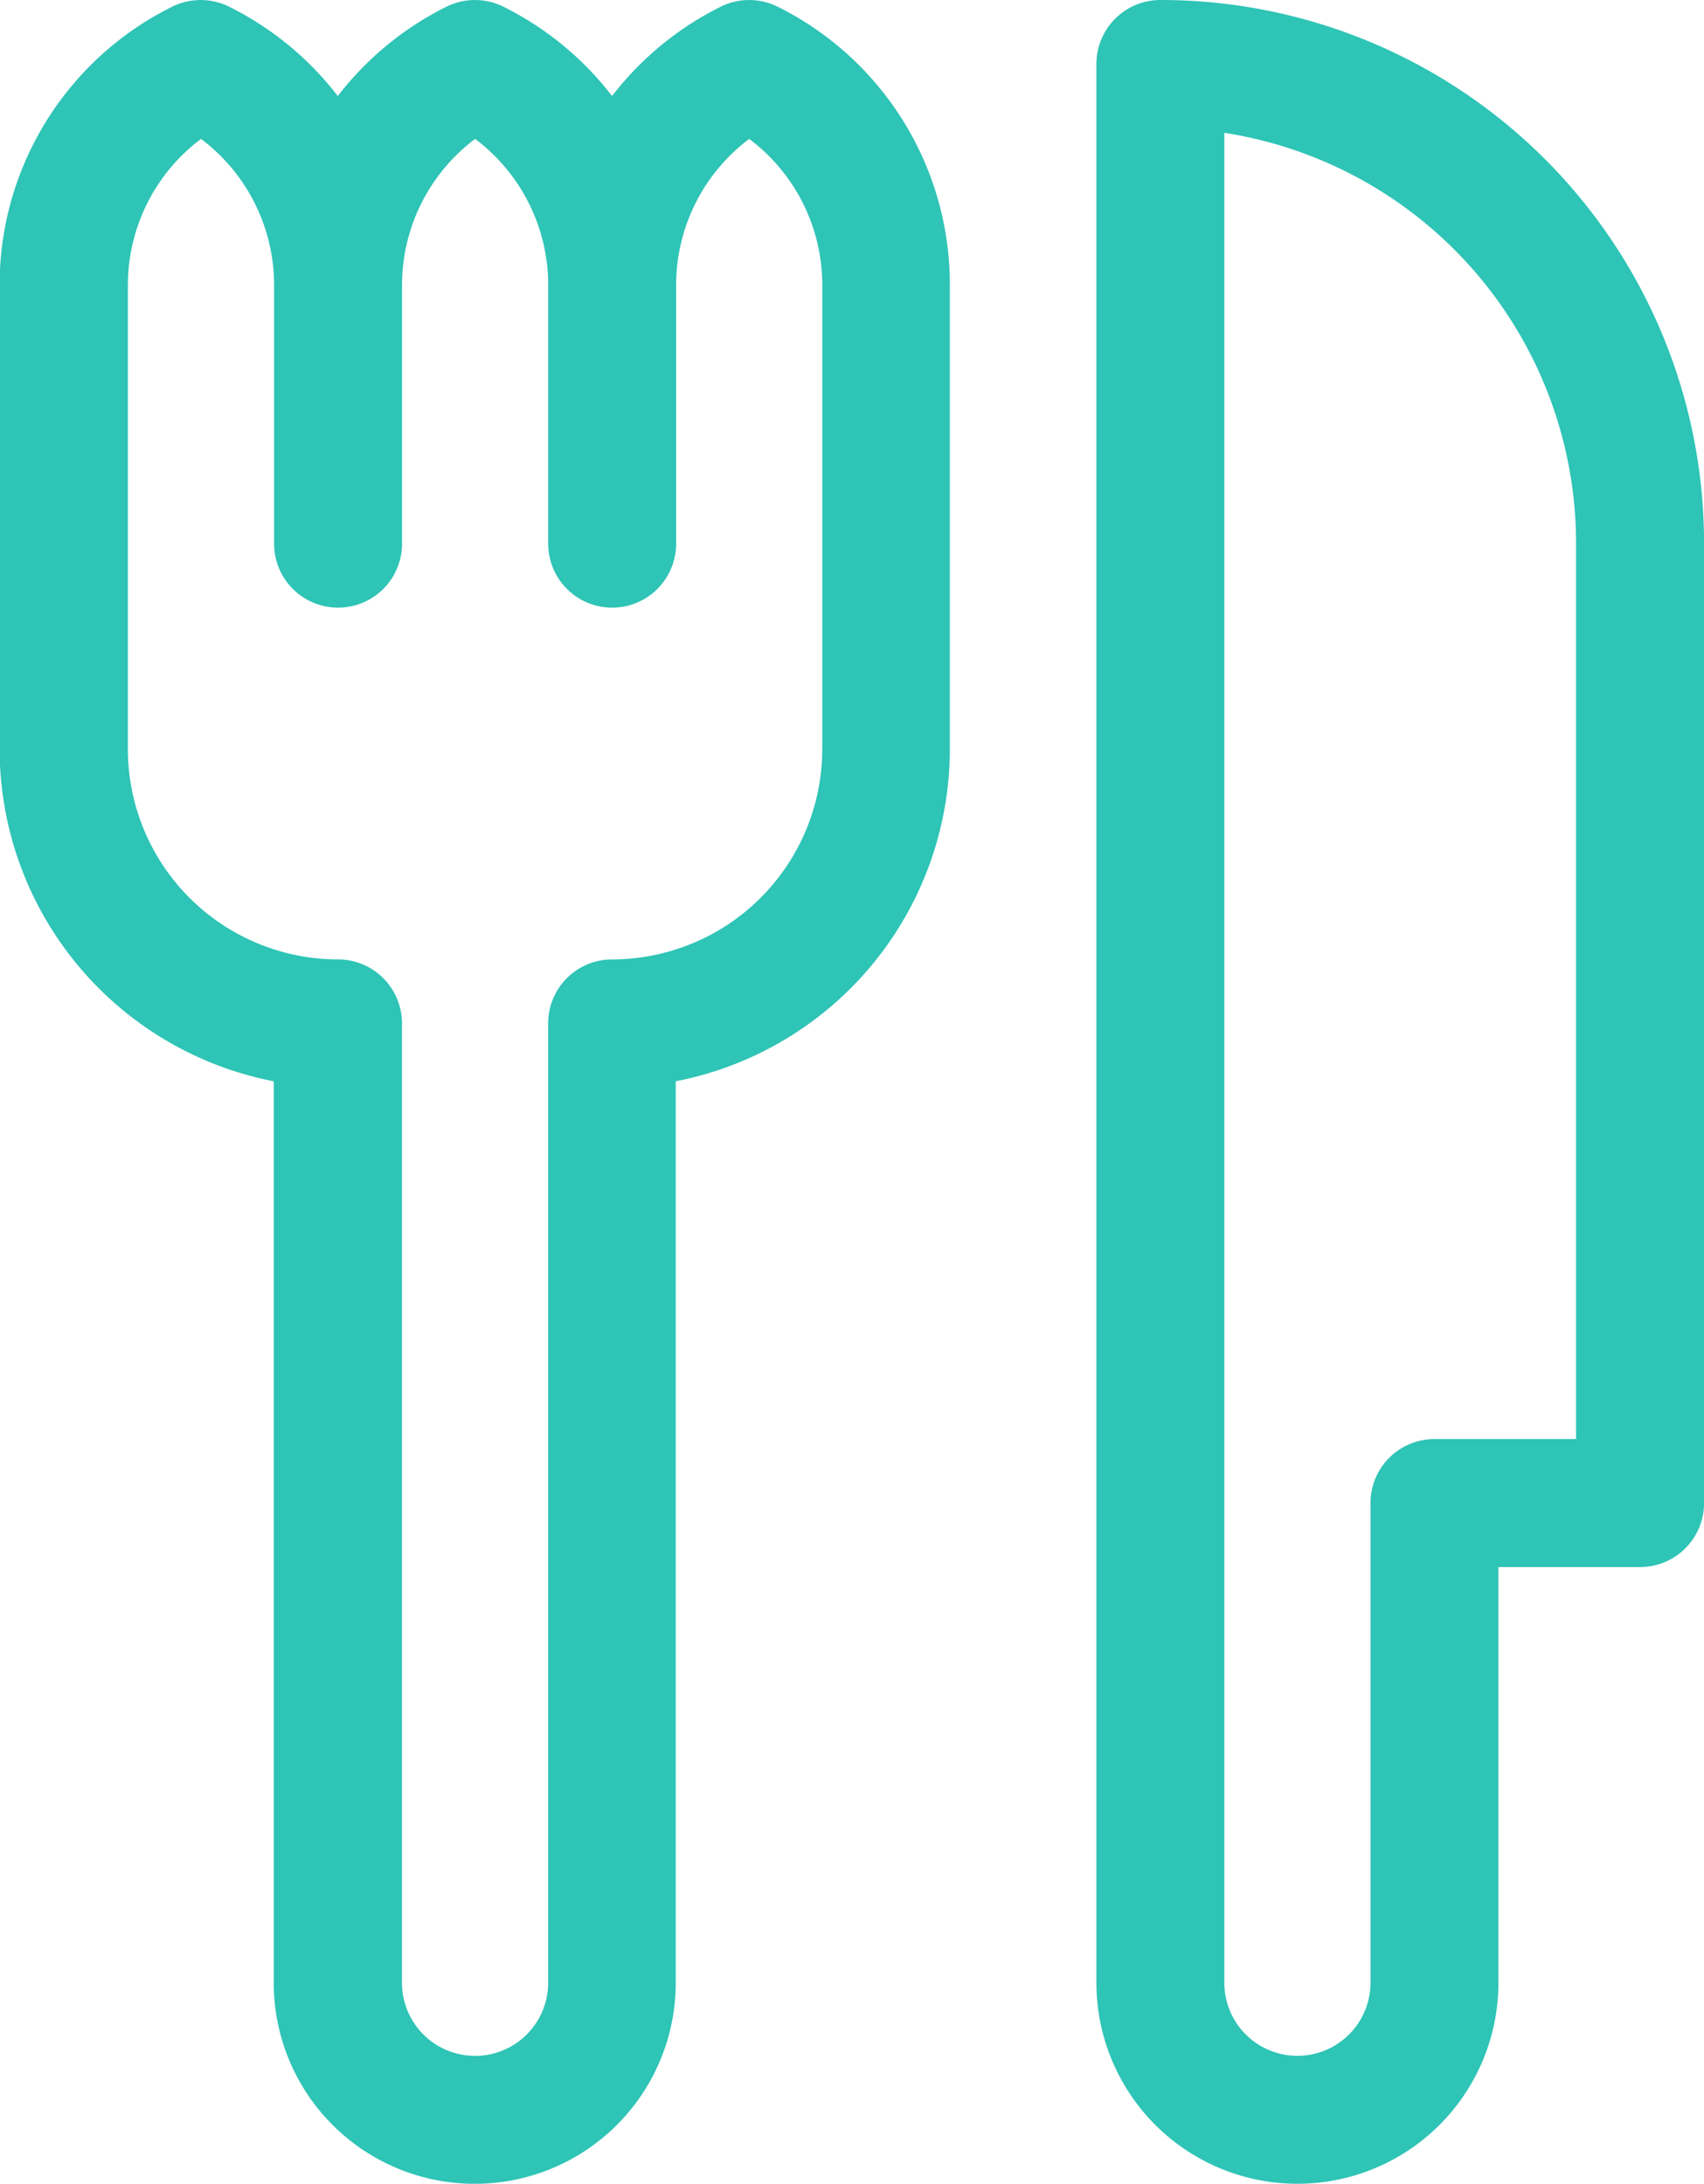 <svg xmlns="http://www.w3.org/2000/svg" width="31.407" height="40.247" viewBox="0 0 31.407 40.247"><defs><style>.a{fill:#2ec4b6;}</style></defs><g transform="translate(-56.233)"><path class="a" d="M70.569.125a1.179,1.179,0,0,0-1.055,0,5.759,5.759,0,0,0-2,1.645,5.758,5.758,0,0,0-2-1.645,1.179,1.179,0,0,0-1.055,0,5.759,5.759,0,0,0-2,1.645,5.758,5.758,0,0,0-2-1.645,1.179,1.179,0,0,0-1.055,0,5.718,5.718,0,0,0-3.178,5.141v8.543a6.242,6.242,0,0,0,5.052,6.119V36.543a3.705,3.705,0,1,0,7.41,0V19.928a6.242,6.242,0,0,0,5.052-6.119V5.266A5.718,5.718,0,0,0,70.569.125Zm.819,13.684a3.877,3.877,0,0,1-3.873,3.873,1.179,1.179,0,0,0-1.179,1.179V36.543a1.347,1.347,0,1,1-2.694,0V18.861a1.179,1.179,0,0,0-1.179-1.179,3.877,3.877,0,0,1-3.873-3.873V5.266A3.369,3.369,0,0,1,59.938,2.56a3.369,3.369,0,0,1,1.347,2.706V10.02a1.179,1.179,0,1,0,2.358,0V5.266A3.369,3.369,0,0,1,64.99,2.56a3.369,3.369,0,0,1,1.347,2.706V10.02a1.179,1.179,0,1,0,2.358,0V5.266A3.369,3.369,0,0,1,70.042,2.56a3.369,3.369,0,0,1,1.347,2.706v8.543Z" transform="translate(0 0)"/><path class="a" d="M314.479,0A1.179,1.179,0,0,0,313.3,1.179V36.542a3.705,3.705,0,1,0,7.41,0V28.881h2.61A1.179,1.179,0,0,0,324.5,27.7V10.019A10.013,10.013,0,0,0,314.479,0Zm7.662,26.522h-2.61a1.179,1.179,0,0,0-1.179,1.179v8.841a1.347,1.347,0,1,1-2.694,0V2.448a7.659,7.659,0,0,1,6.483,7.571v16.5Z" transform="translate(-236.859)"/></g></svg>